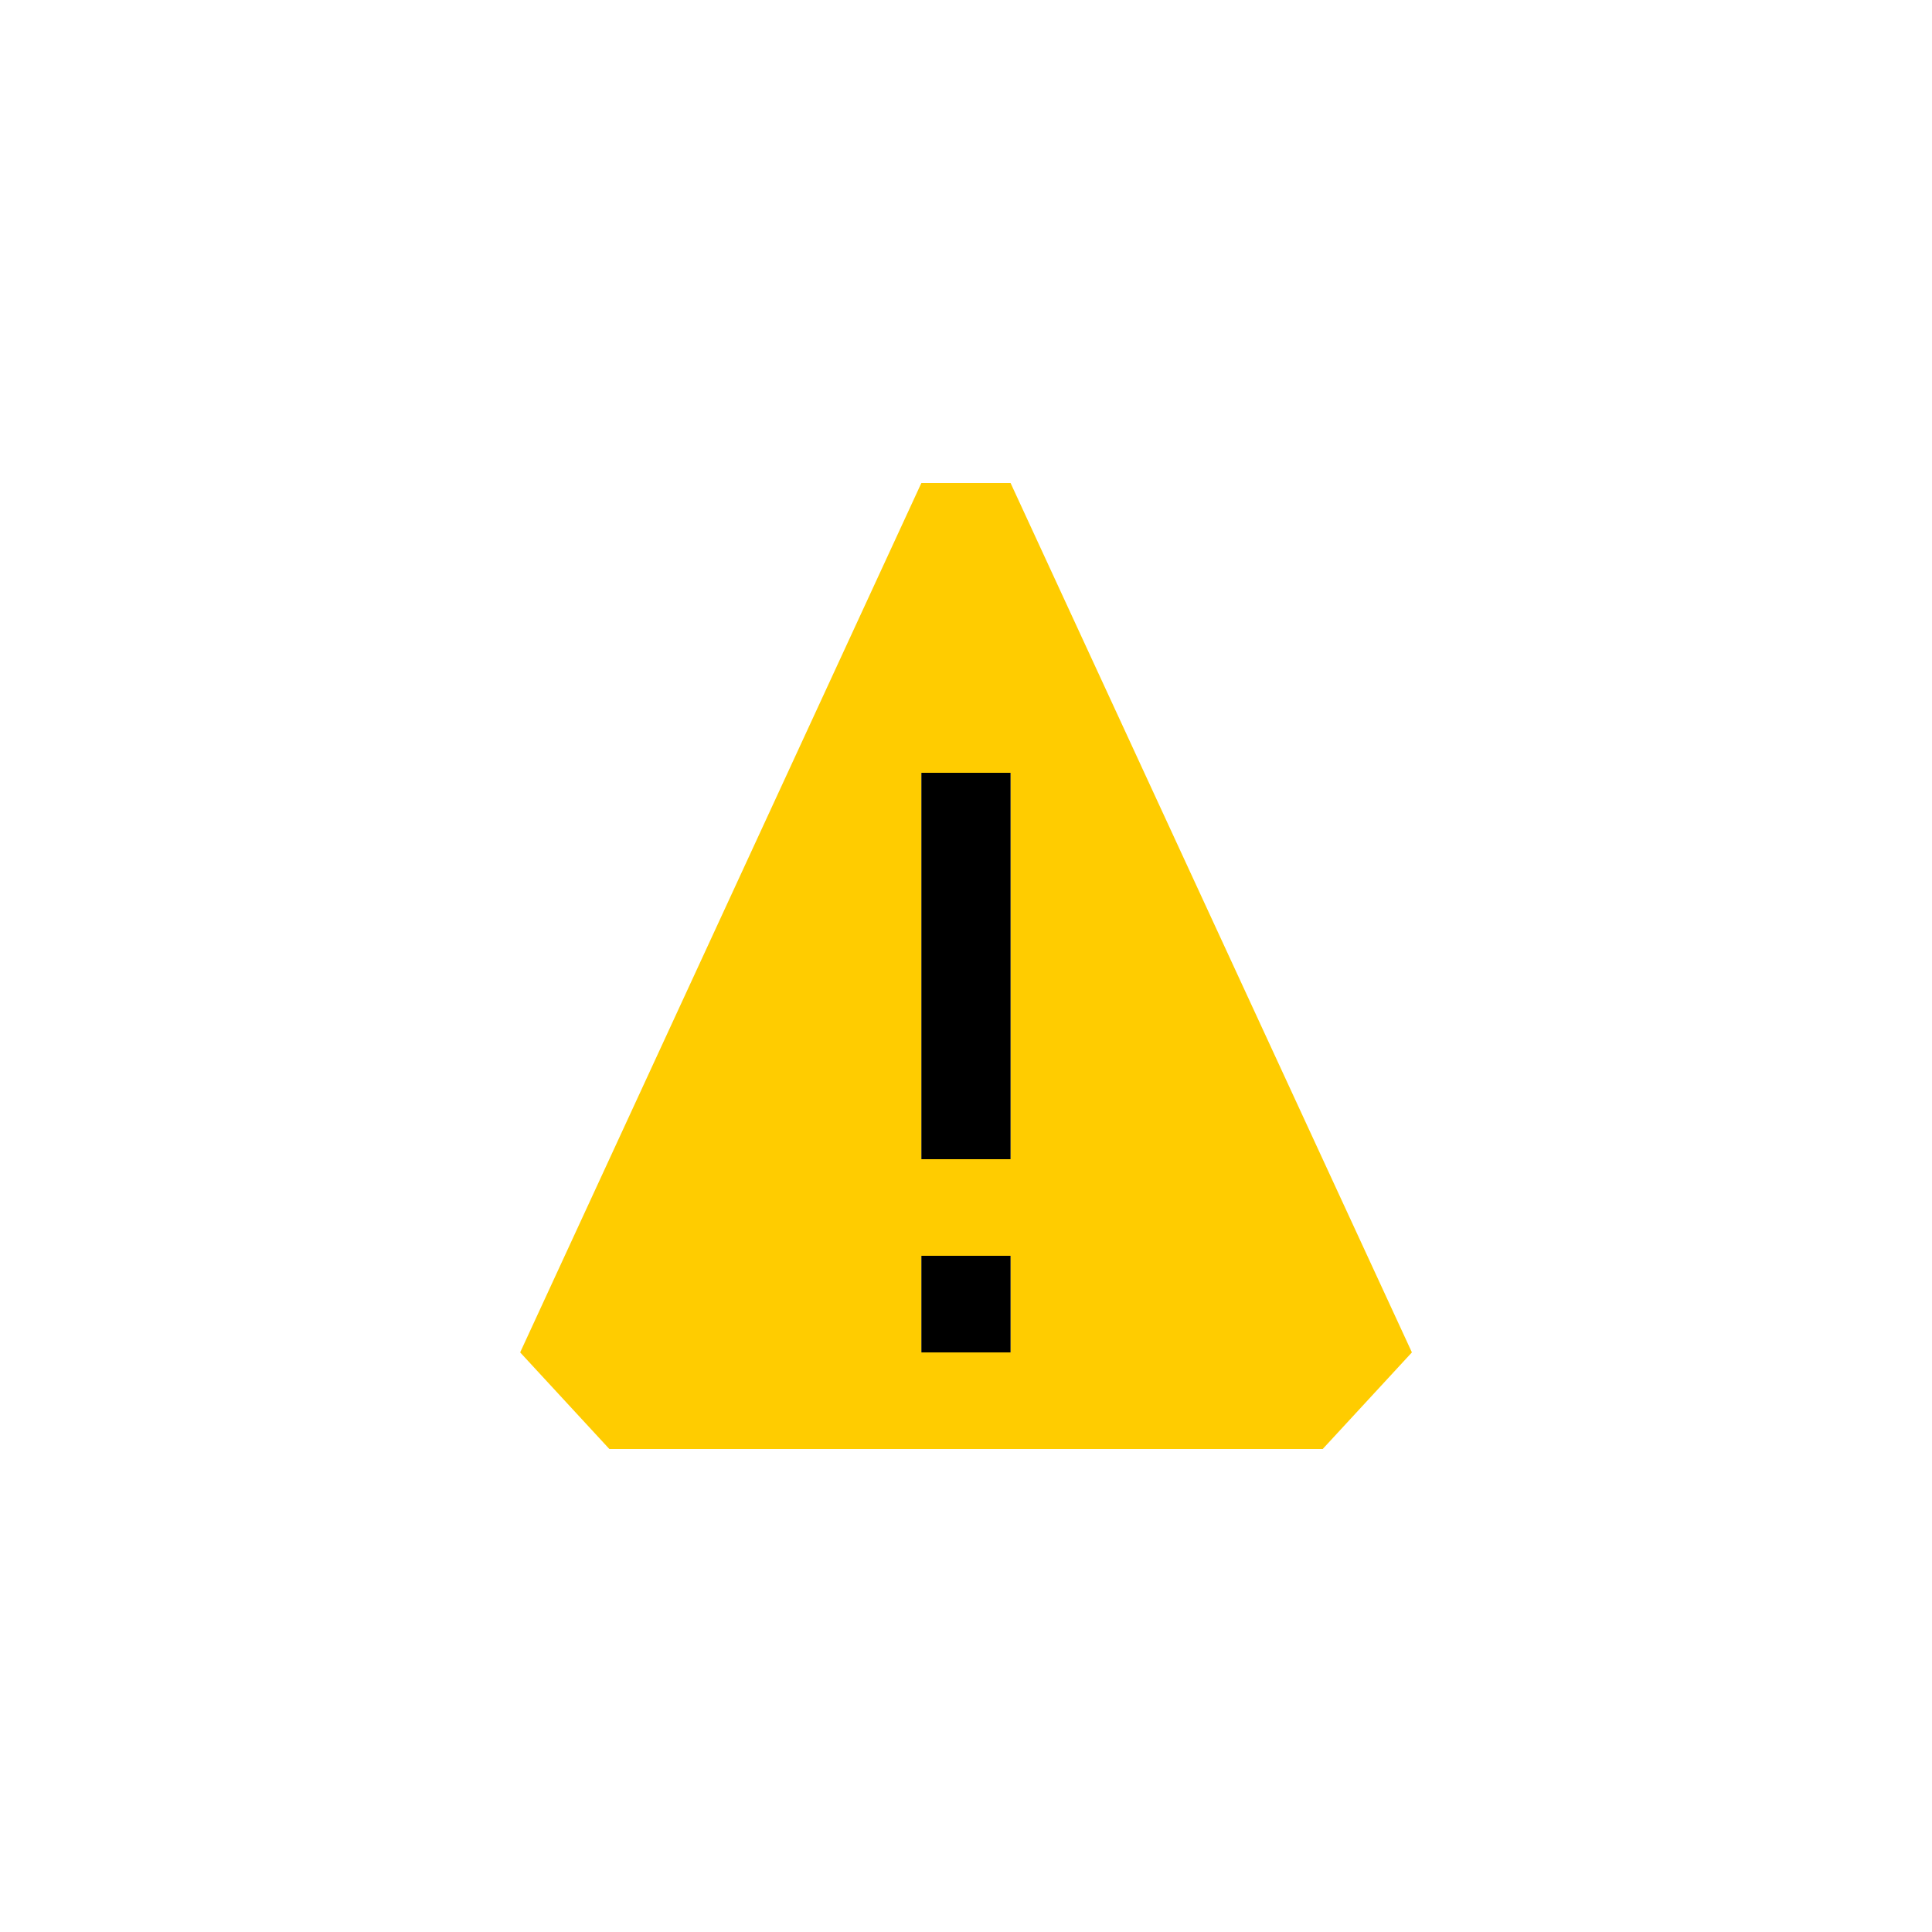 <svg xmlns="http://www.w3.org/2000/svg" height="30" width="30"><path d="M15.692 7.5h-1.385L8.077 21l1.385 1.5h11.077l1.385-1.5zm0 13.5h-1.385v-1.5h1.385zm0-3h-1.385v-6h1.385z" fill="#fc0"/><path d="M15.692 18h-1.385v-6h1.385zm0 1.5h-1.385V21h1.385z"/></svg>